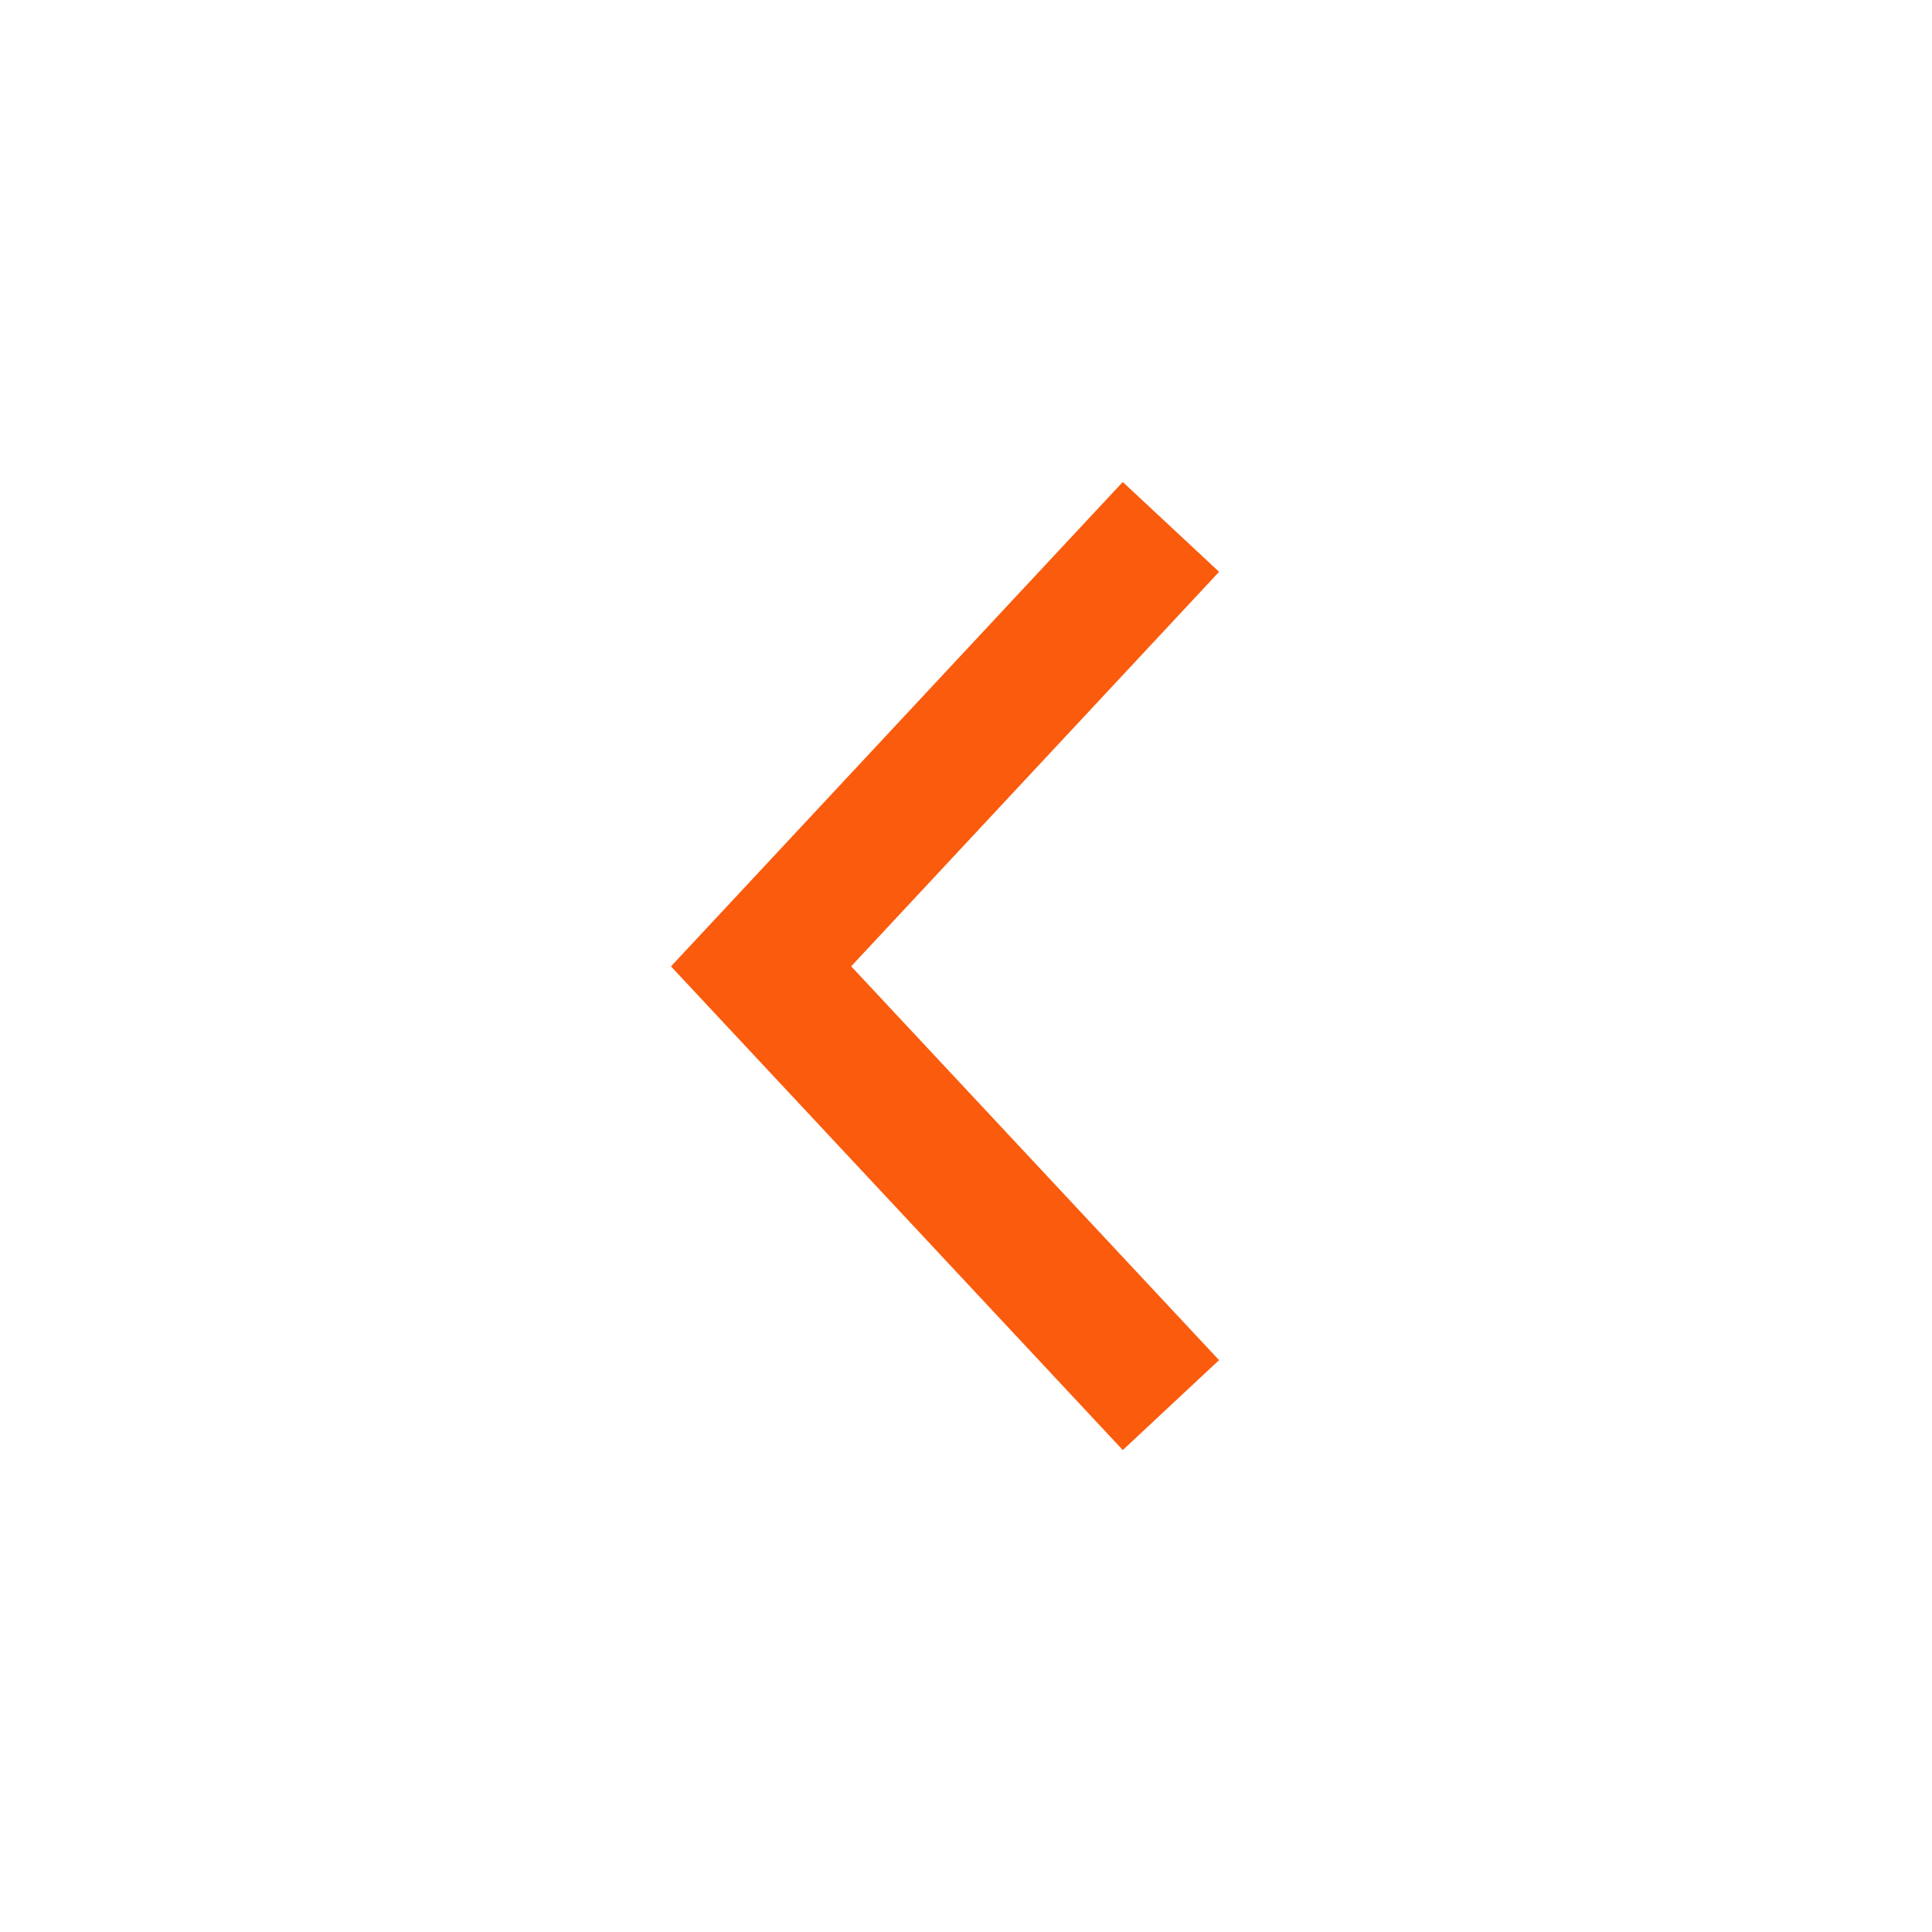 <svg width="44" height="44" viewBox="0 0 44 44" fill="none" xmlns="http://www.w3.org/2000/svg">
<path d="M26.667 32L17.333 22.008L26.667 12" stroke="#FB5B0D" stroke-width="3" stroke-miterlimit="10"/>
</svg>
